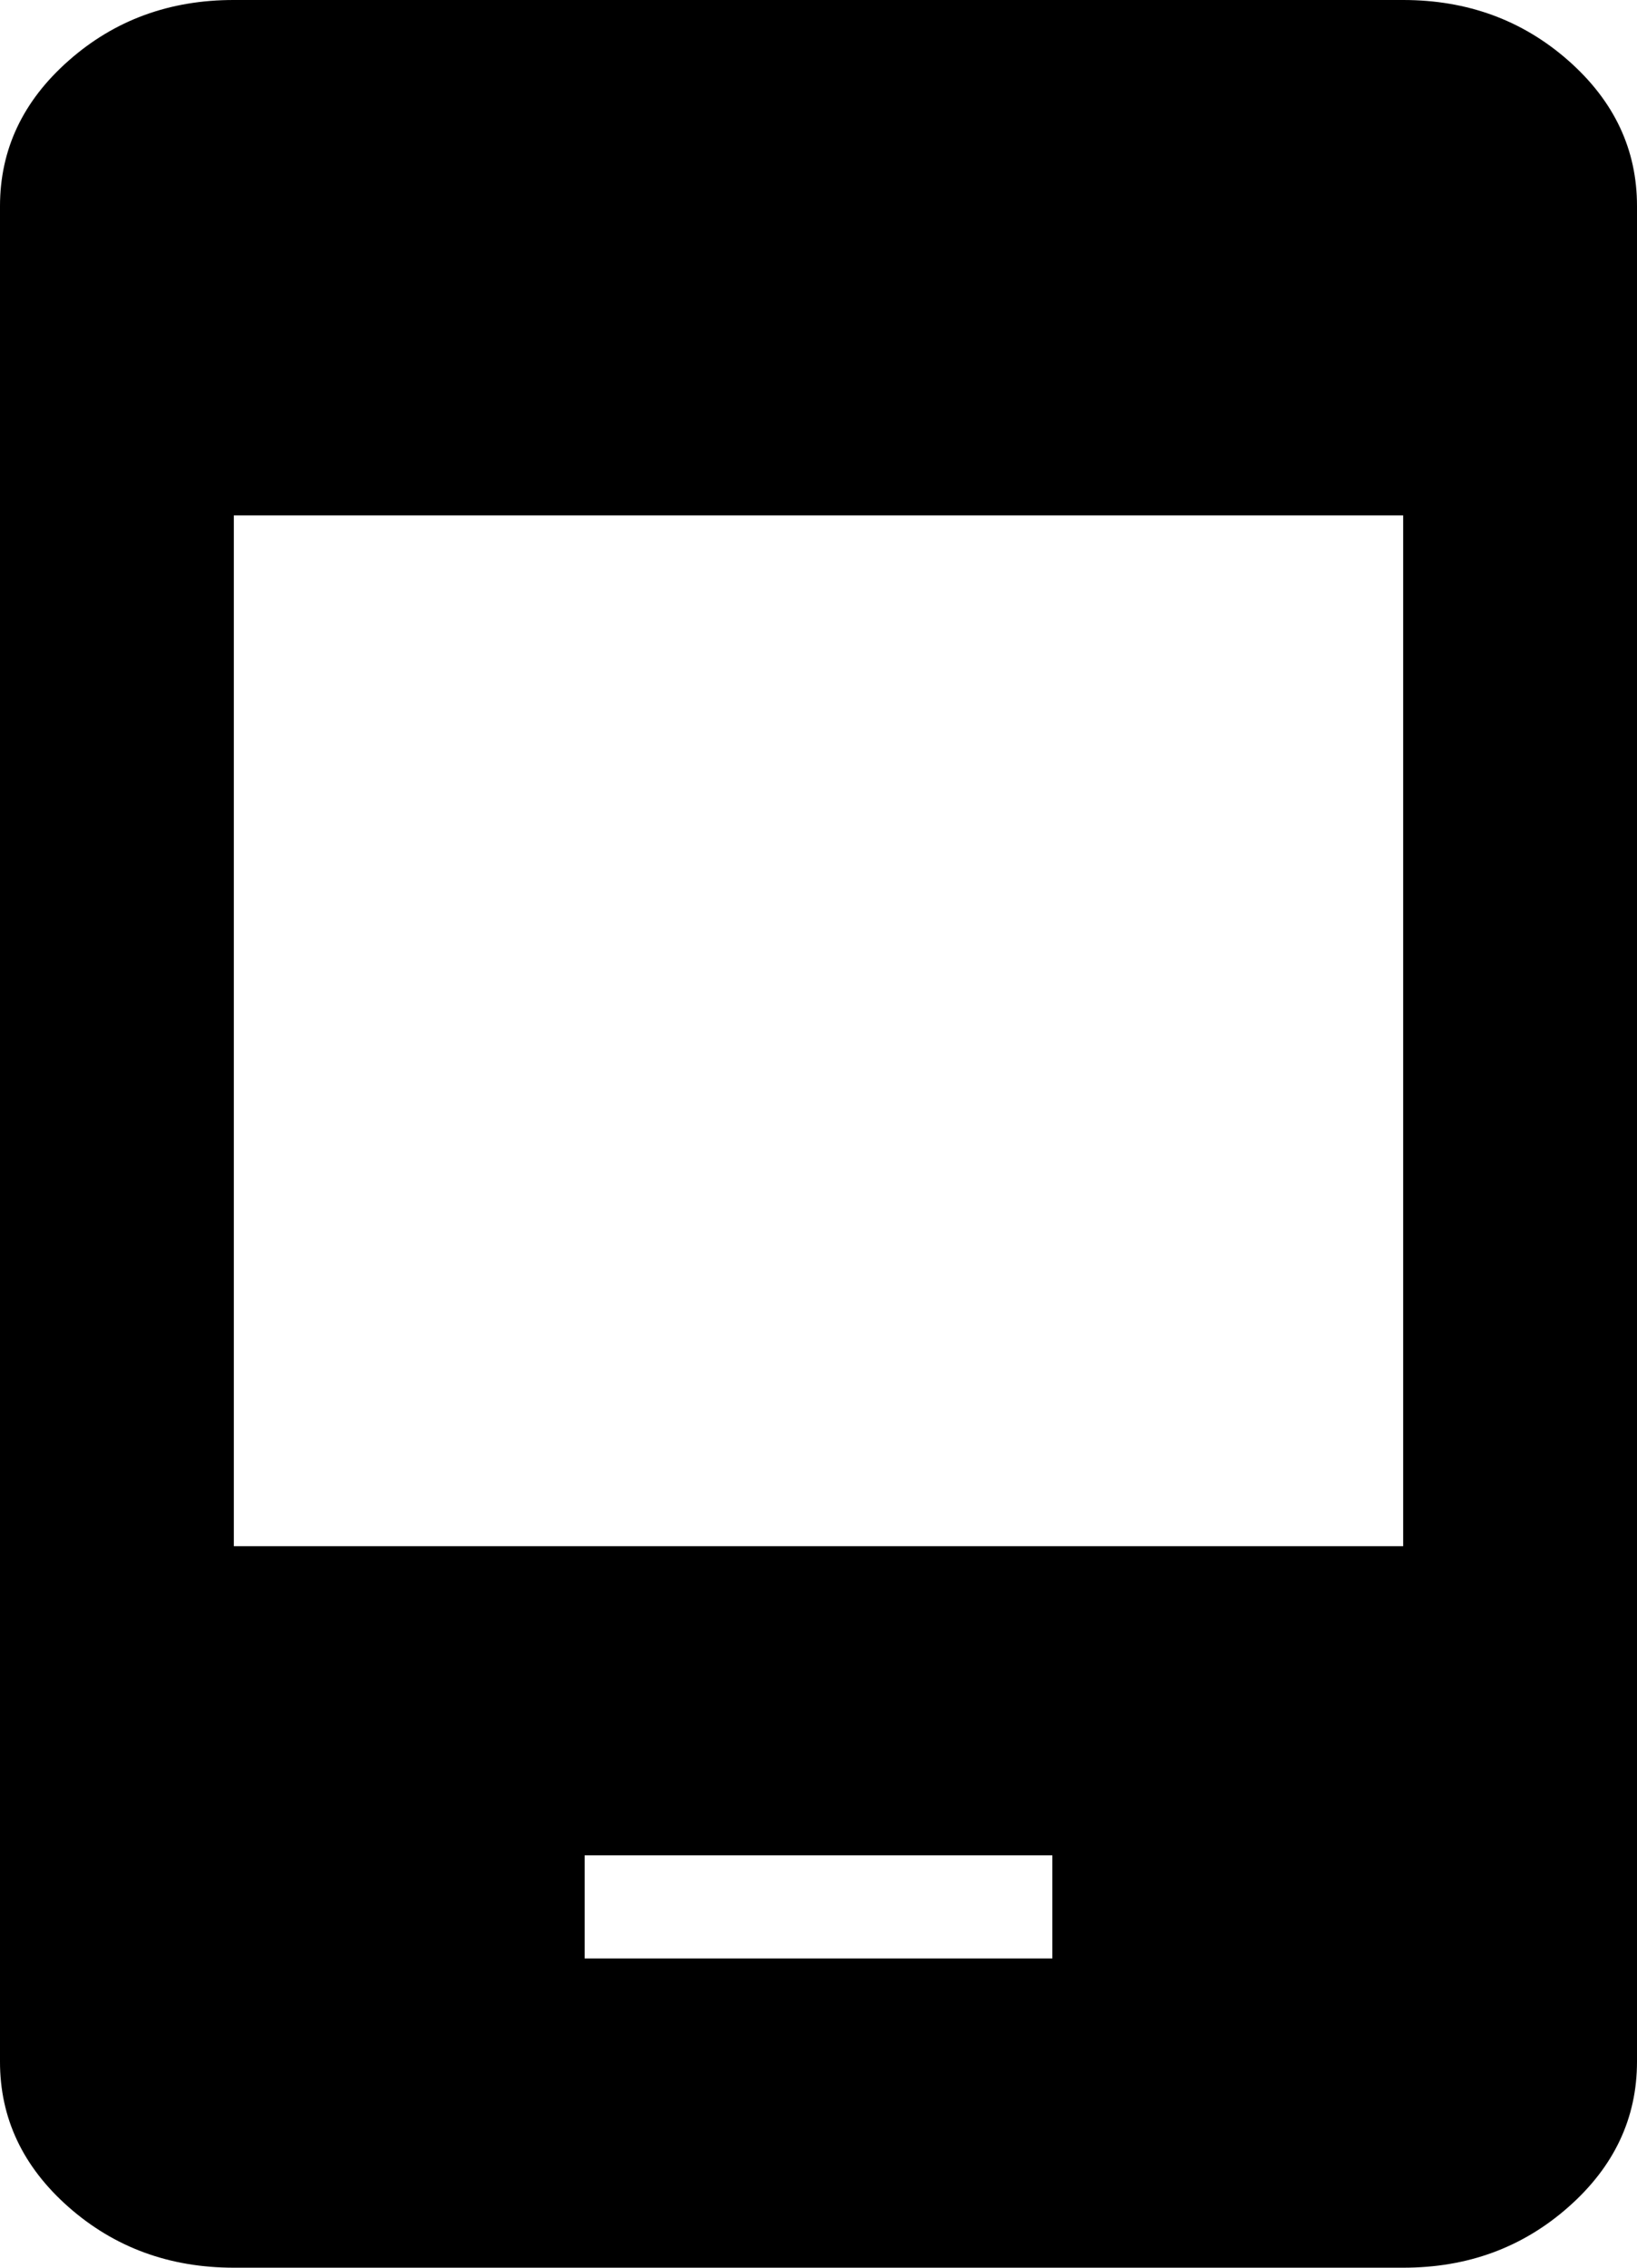 <svg width="26" height="36" viewBox="0 0 26 36" fill="none" xmlns="http://www.w3.org/2000/svg">
<path d="M9.286 31.091H16.714V29.454H9.286V31.091ZM3.714 36C2.693 36 1.818 35.679 1.09 35.038C0.362 34.396 -0.001 33.626 3.15304e-06 32.727V3.273C3.15304e-06 2.373 0.364 1.602 1.092 0.961C1.82 0.319 2.694 -0.001 3.714 2.77821e-06H22.286C23.307 2.77821e-06 24.182 0.321 24.91 0.962C25.638 1.604 26.001 2.374 26 3.273V32.727C26 33.627 25.636 34.398 24.908 35.039C24.18 35.681 23.306 36.001 22.286 36H3.714ZM3.714 24.546H22.286V8.182H3.714V24.546Z" fill="black"/>
</svg>
